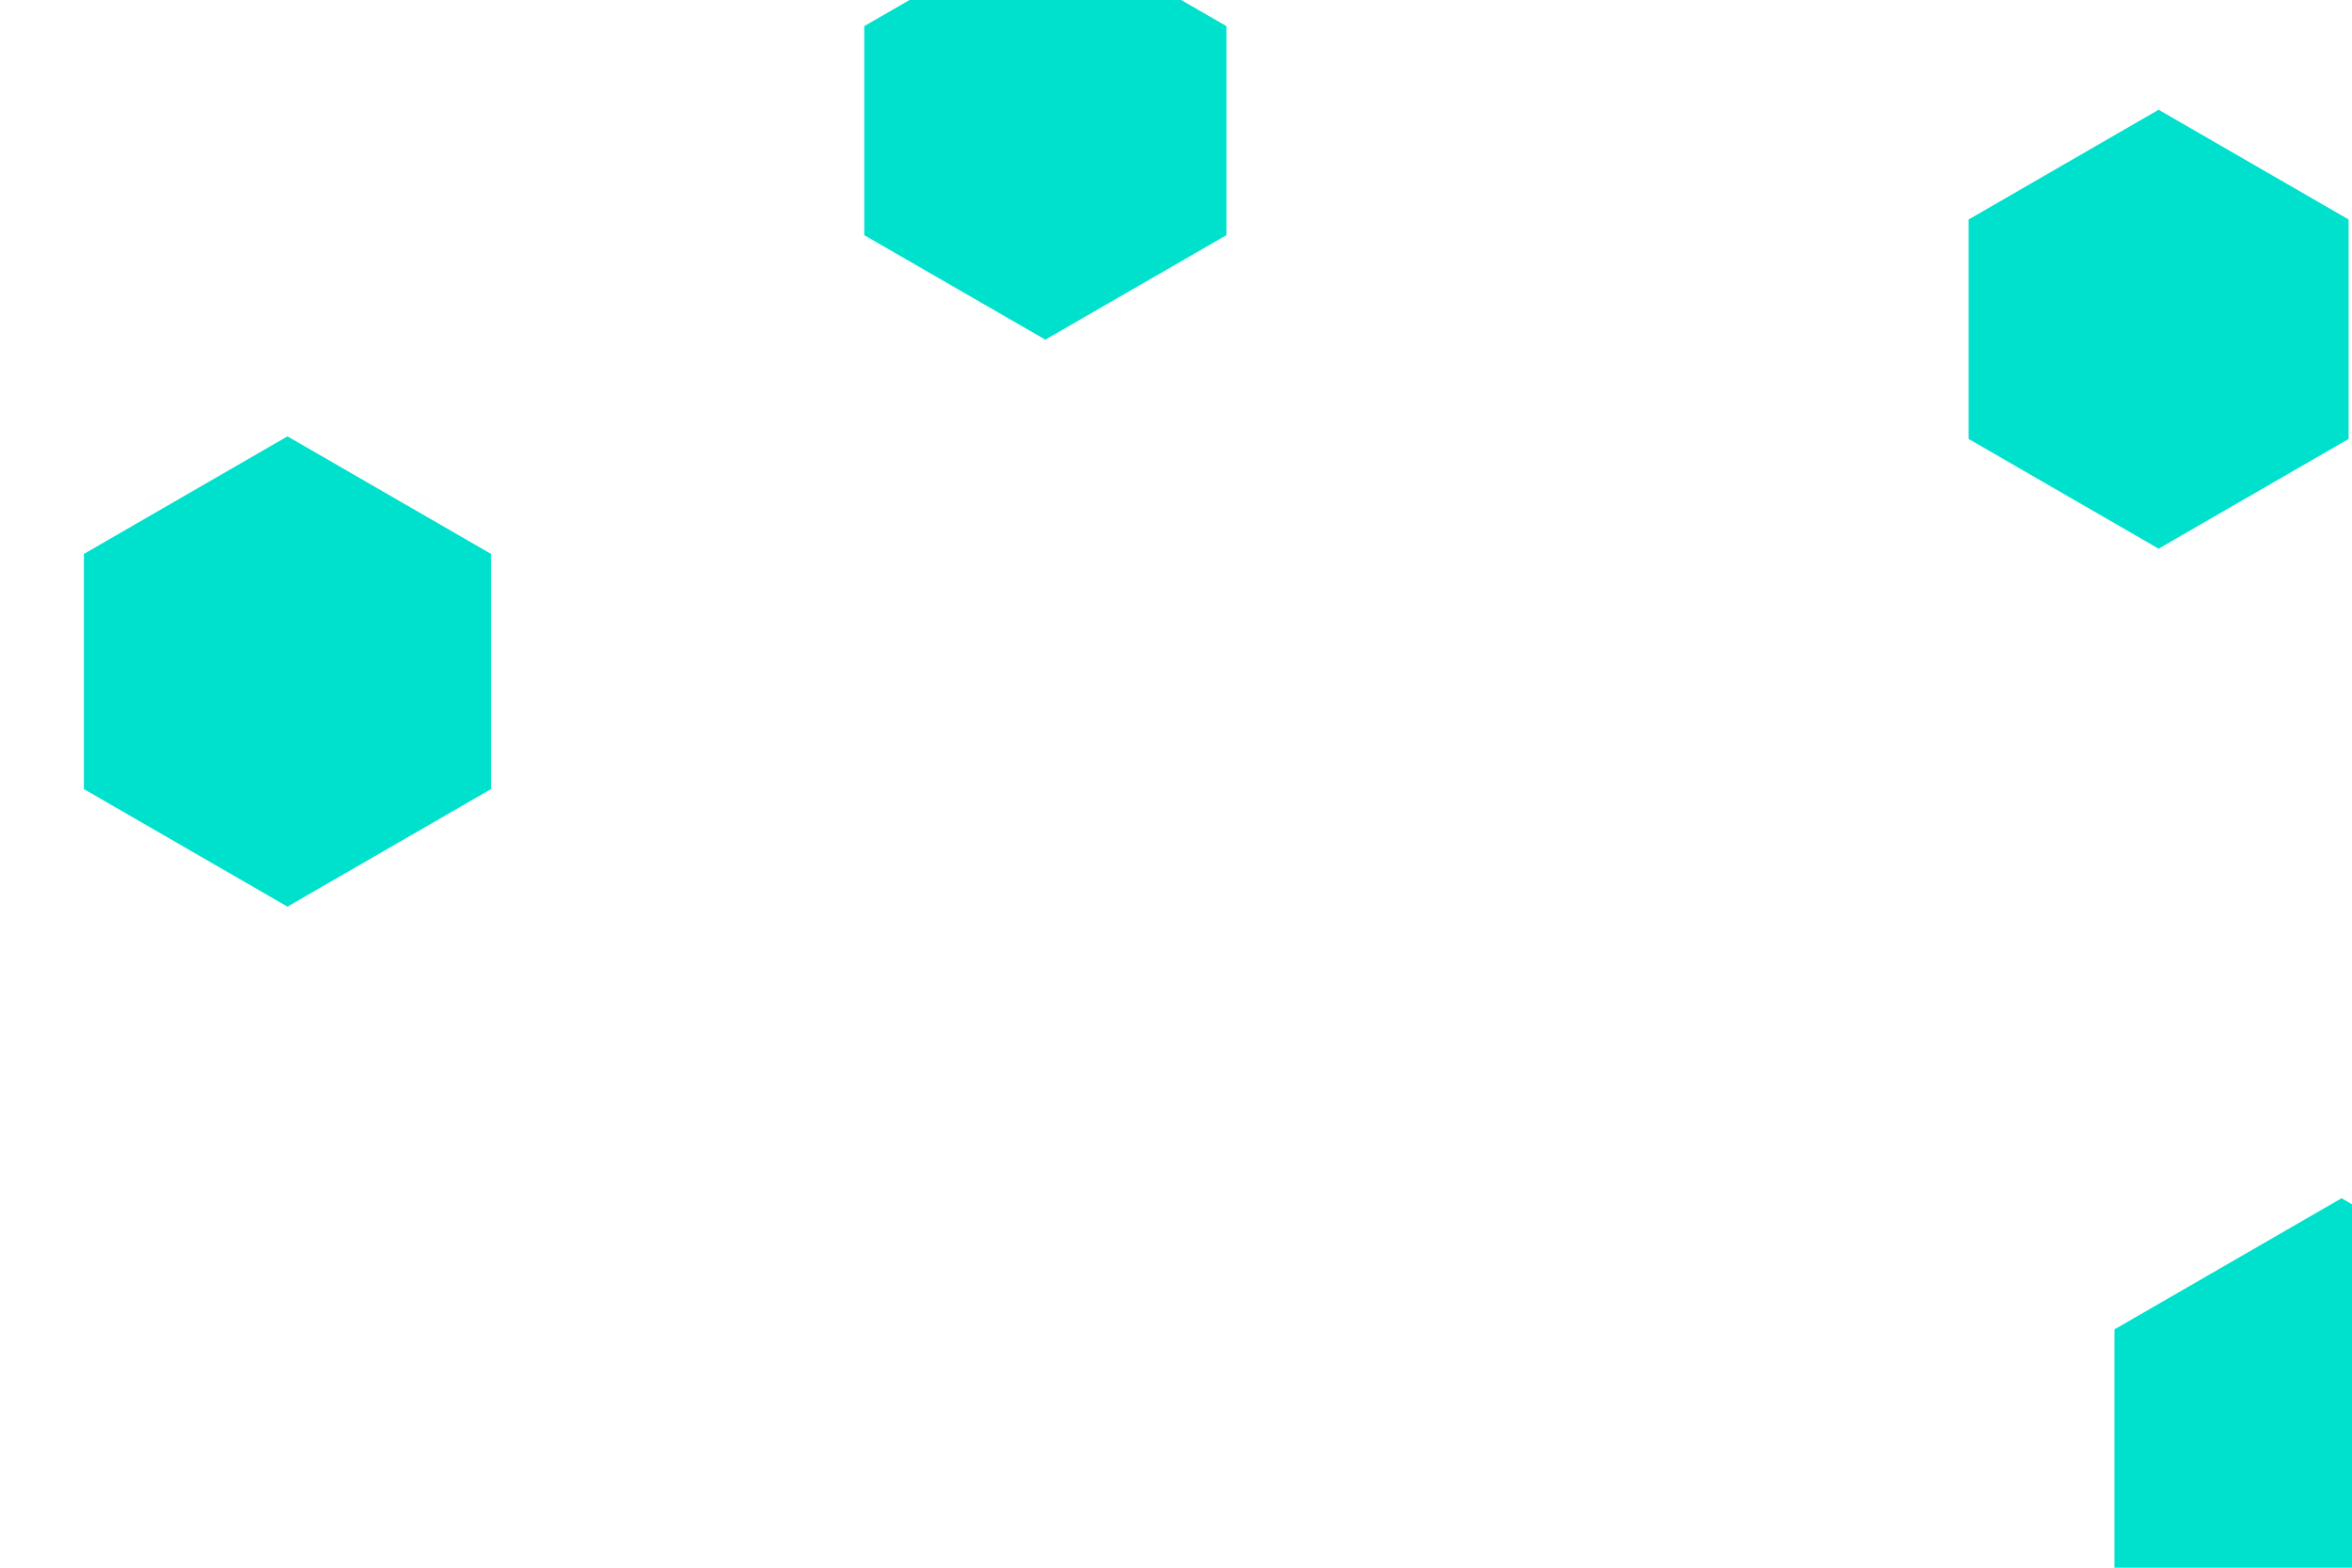 <svg id="visual" viewBox="0 0 900 600" width="900" height="600" xmlns="http://www.w3.org/2000/svg" xmlns:xlink="http://www.w3.org/1999/xlink" version="1.1"><rect width="900" height="600" fill="#ffffff"></rect><g><g transform="translate(896 559)"><path d="M0 -100.4L86.9 -50.2L86.9 50.2L0 100.4L-86.9 50.2L-86.9 -50.2Z" fill="#00E1CD"></path></g><g transform="translate(110 257)"><path d="M0 -90L77.9 -45L77.9 45L0 90L-77.9 45L-77.9 -45Z" fill="#00E1CD"></path></g><g transform="translate(826 126)"><path d="M0 -84L72.7 -42L72.7 42L0 84L-72.7 42L-72.7 -42Z" fill="#00E1CD"></path></g><g transform="translate(400 50)"><path d="M0 -80L69.3 -40L69.3 40L0 80L-69.3 40L-69.3 -40Z" fill="#00E1CD"></path></g></g></svg>